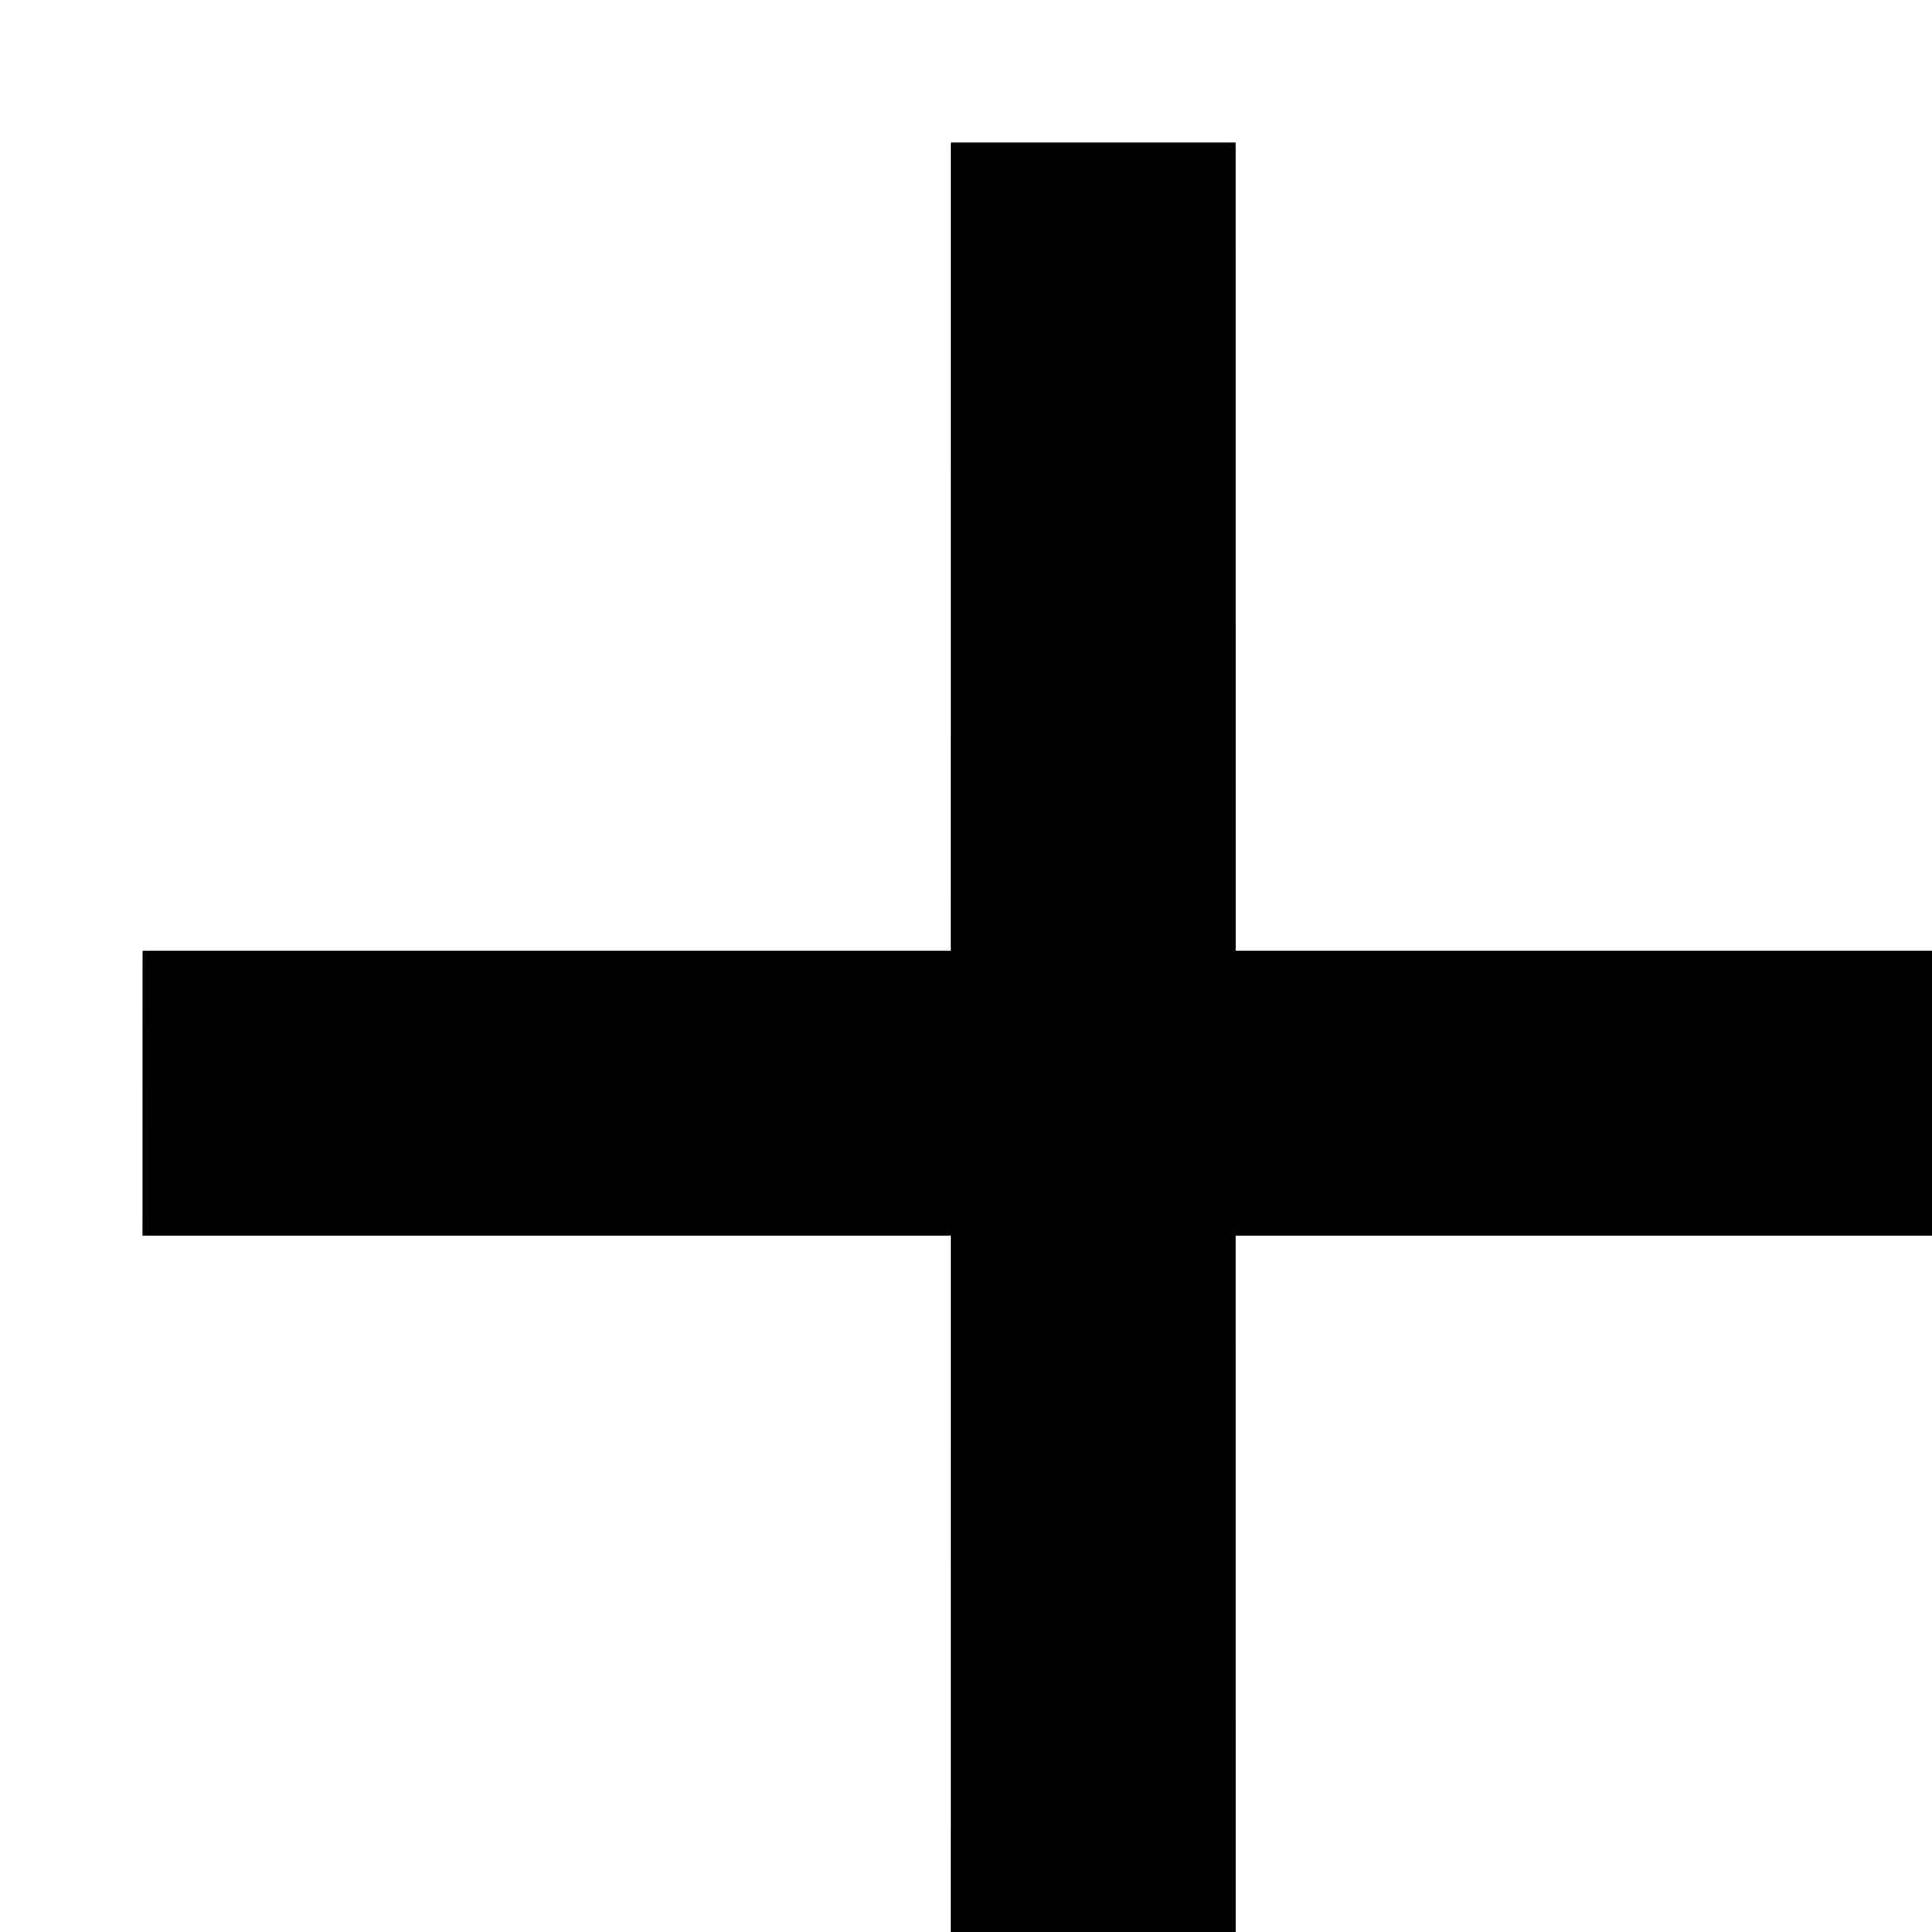 <?xml version="1.0" encoding="UTF-8"?>
<svg width="30px" height="30px" viewBox="0 0 30 30" version="1.1" xmlns="http://www.w3.org/2000/svg" xmlns:xlink="http://www.w3.org/1999/xlink">
    <polygon transform="translate(16.971, 16.971) rotate(45) translate(-16.971, -16.971) " points="16.971 13.84 25.84 4.971 28.971 8.101 20.101 16.971 28.971 25.84 25.84 28.971 16.971 20.101 8.101 28.971 4.971 25.84 13.84 16.971 4.971 8.101 8.101 4.971"></polygon>
</svg>